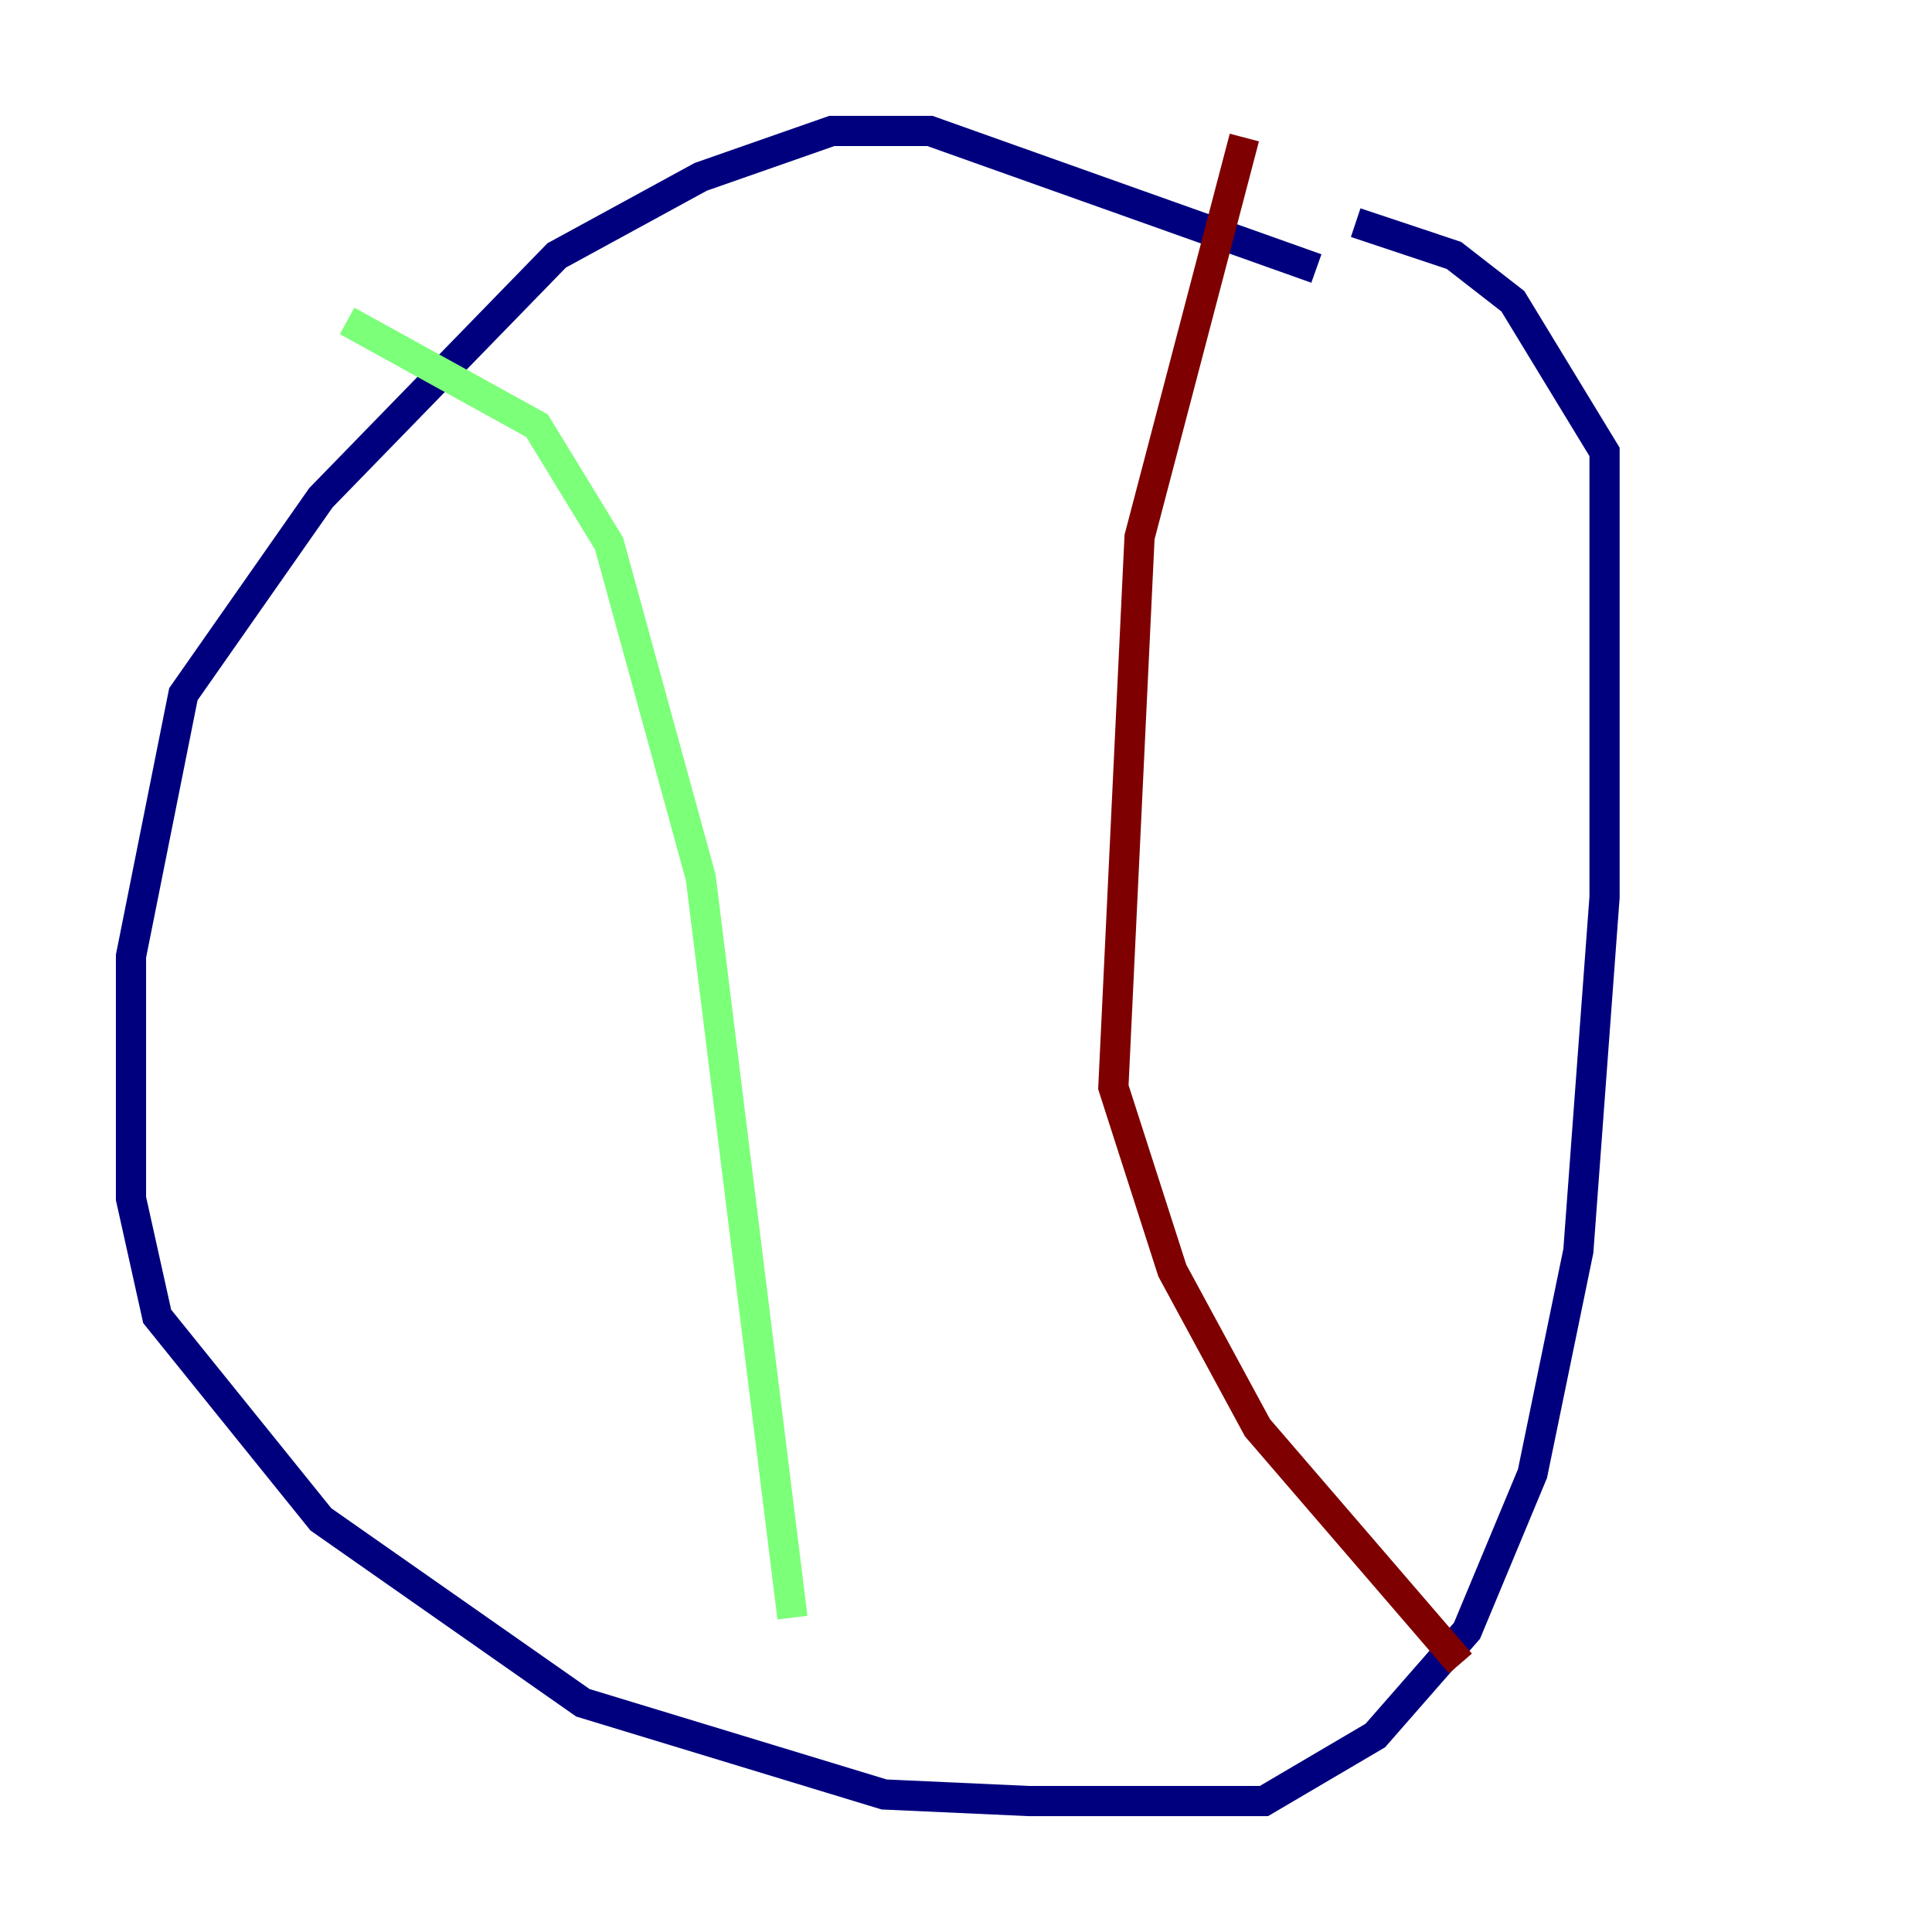 <?xml version="1.0" encoding="utf-8" ?>
<svg baseProfile="tiny" height="128" version="1.2" viewBox="0,0,128,128" width="128" xmlns="http://www.w3.org/2000/svg" xmlns:ev="http://www.w3.org/2001/xml-events" xmlns:xlink="http://www.w3.org/1999/xlink"><defs /><polyline fill="none" points="87.214,17.79 61.614,8.678 55.105,8.678 46.427,11.715 36.881,16.922 21.261,32.976 12.149,45.993 8.678,63.349 8.678,79.403 10.414,87.214 21.261,100.664 38.617,112.814 58.576,118.888 68.122,119.322 83.742,119.322 91.119,114.983 97.193,108.041 101.532,97.627 104.57,82.875 106.305,59.444 106.305,29.939 100.231,19.959 96.325,16.922 89.817,14.752" stroke="#00007f" stroke-width="2" /><polyline fill="none" points="22.997,21.261 35.58,28.203 40.352,36.014 46.427,58.142 52.502,107.173" stroke="#7cff79" stroke-width="2" /><polyline fill="none" points="82.441,9.112 75.498,35.58 73.763,72.027 77.668,84.176 83.308,94.59 96.759,110.21" stroke="#7f0000" stroke-width="2" /></svg>